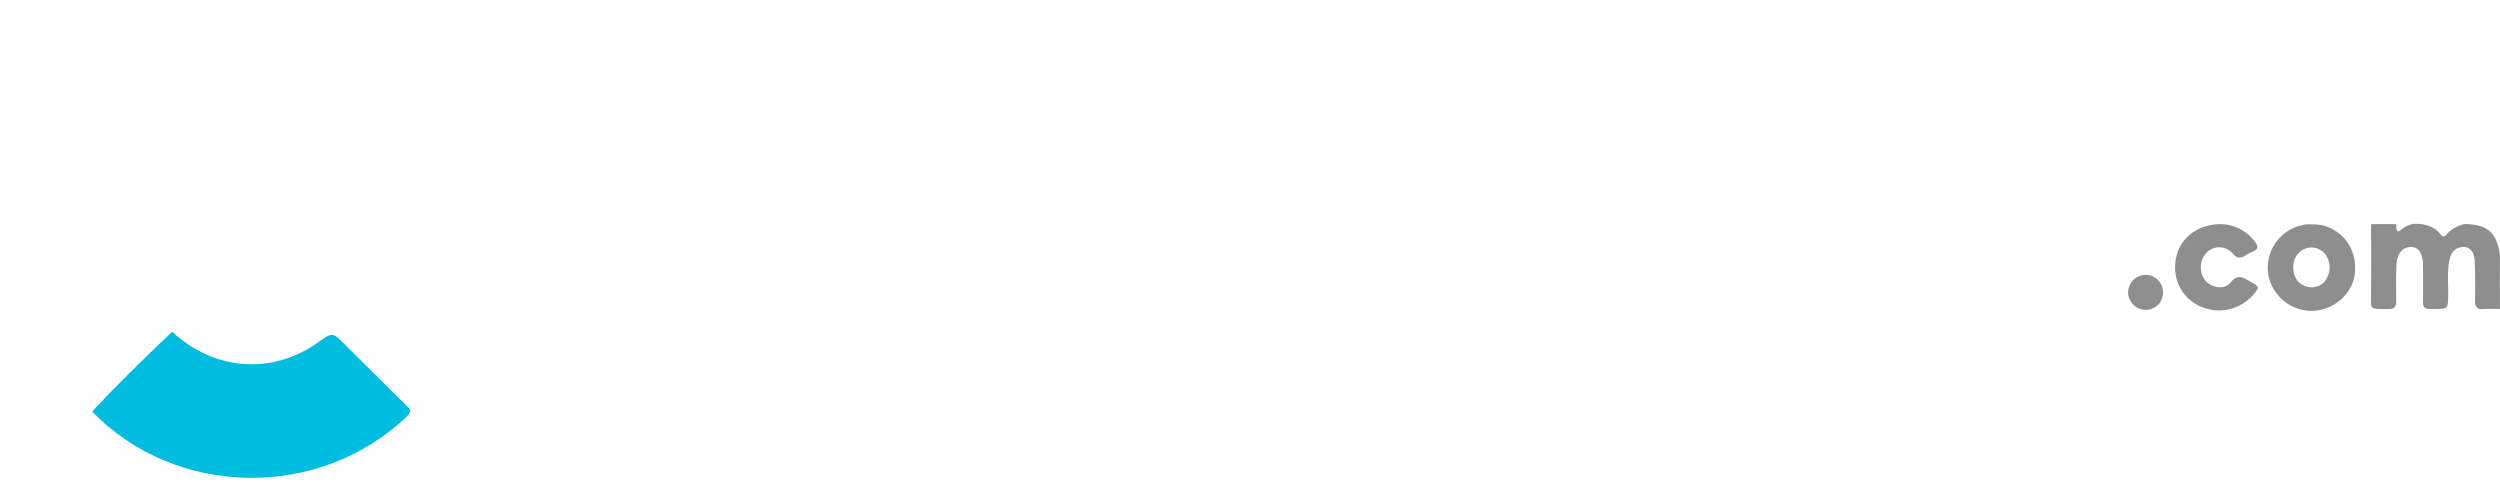 <svg xmlns="http://www.w3.org/2000/svg" xmlns:xlink="http://www.w3.org/1999/xlink" viewBox="0 0 814.75 163.9"><defs><style>.cls-1,.cls-2,.cls-3,.cls-4{fill:none;}.cls-2,.cls-4{clip-path:url(#clip-path);}.cls-2,.cls-3{clip-rule:evenodd;}.cls-5{clip-path:url(#clip-path-5);}.cls-6{fill:#6654a0;}.cls-7{clip-path:url(#clip-path-6);}.cls-8{fill:#00bcde;}.cls-9{clip-path:url(#clip-path-7);}.cls-10{fill:#b9b9bf;}.cls-11{clip-path:url(#clip-path-8);}.cls-12{fill:#e1519a;}.cls-13{clip-path:url(#clip-path-9);}.cls-14{fill:#1c1826;}.cls-15,.cls-18{fill:#8e8e8e;}.cls-16{fill:#cbcbcb;}.cls-17{fill:#8f8f8f;}.cls-18{stroke:#8e8e8e;stroke-miterlimit:10;stroke-width:0.5px;}</style><clipPath id="clip-path"><rect class="cls-1" width="812.09" height="150.33"/></clipPath><clipPath id="clip-path-5" transform="translate(8.17 7.12)"><path class="cls-2" d="M21.85,127A69.21,69.21,0,0,1,.79,85.38C-2.46,61.81,4.34,41.21,20.57,23.77A13.41,13.41,0,0,1,22,22.64l25.92,26C37.56,60.15,34.53,73.21,39.65,88a37.76,37.76,0,0,0,8.29,13C39,109.39,30.27,118,21.85,127"/></clipPath><clipPath id="clip-path-6" transform="translate(8.17 7.12)"><path class="cls-3" d="M21.85,127c8.42-9,17.18-17.58,26.09-26,15.29,14,34.23,13,47.4,3.55,4.84-3.48,4.84-3.48,9,.72L124,124.78c1.13,1.14,2.39,1.94.47,3.78C95.8,156,49,155.08,21.85,127"/></clipPath><clipPath id="clip-path-7" transform="translate(8.17 7.12)"><path class="cls-2" d="M38.59,81.79l-19.34-7,19.34-7.18c9.87-3.35,19.72-6.75,29.62-10,12.37-4.08,24.44,4.44,24.45,17.14A18,18,0,0,1,68.94,92.1C58.76,88.84,48.7,85.24,38.59,81.79"/></clipPath><clipPath id="clip-path-8" transform="translate(8.17 7.12)"><path class="cls-2" d="M123.86,20.55C105.39,4,83.88-1.95,59.63,2.44A67,67,0,0,0,22,22.64l25.92,26c4-3.3,8.12-6.28,12.87-8.08.44-.17.89-.34,1.36-.49s.87-.27,1.32-.39A28.19,28.19,0,0,1,66.88,39a51.61,51.61,0,0,1,14.12,0l0,0A33,33,0,0,1,97.68,47.1c1.67,1.46,2.57,1.57,4.17-.06q11-11.22,22.18-22.19c1.81-1.76,1.64-2.68-.17-4.3"/></clipPath><clipPath id="clip-path-9" transform="translate(8.17 7.12)"><path class="cls-4" d="M157.49,98.24a25.88,25.88,0,0,0,23.22-14.19l-12.82-6.79a11.31,11.31,0,0,1-10.4,7.28c-6.12,0-11.07-4.76-11.07-11.65s5-11.66,11.07-11.66a11.31,11.31,0,0,1,10.4,7.28l12.82-6.79a25.9,25.9,0,0,0-23.22-14.19c-14.28,0-25.83,10.49-25.83,25.36s11.55,25.35,25.83,25.35Zm50.7,0c6.51,0,11.27-3.31,13.21-5.93v4.86h14.67V48.6H221.4v4.86c-1.94-2.62-6.7-5.93-13.21-5.93-12.72,0-22.53,11.56-22.53,25.36s9.81,25.35,22.53,25.35Zm3.31-13.31c-6.61,0-11.08-5.05-11.08-12s4.47-12,11.08-12,11.07,5,11.07,12-4.47,12-11.07,12Zm51.28,12.24V24.32H248.11V97.17ZM282.11,42A9.13,9.13,0,1,0,273,32.87,9.14,9.14,0,0,0,282.11,42Zm7.38,55.17V48.6H274.82V97.17Zm39.92,1.07c12.73,0,22.54-11.56,22.54-25.35s-9.81-25.36-22.54-25.36c-6.51,0-11.27,3.31-13.21,5.93V24.32H301.54V97.17H316.2V92.31c1.94,2.62,6.7,5.93,13.21,5.93Zm-3.3-13.31c-6.61,0-11.07-5.05-11.07-12s4.46-12,11.07-12,11.07,5,11.07,12-4.47,12-11.07,12Zm49.63,12.24v-23c0-7,3.5-11.85,9.81-11.85a18.94,18.94,0,0,1,6.51,1.16V48.6A17.4,17.4,0,0,0,387.3,48a12.56,12.56,0,0,0-11.56,7.87V48.6H361.08V97.17Zm40.6,1.07c6.51,0,11.27-3.31,13.21-5.93v4.86h14.67V48.6H429.55v4.86c-1.94-2.62-6.7-5.93-13.21-5.93-12.72,0-22.53,11.56-22.53,25.36s9.81,25.35,22.53,25.35Zm3.3-13.31c-6.6,0-11.07-5.05-11.07-12s4.47-12,11.07-12,11.08,5,11.08,12-4.47,12-11.08,12ZM481,97.75a33,33,0,0,0,8.74-1v-13a14.14,14.14,0,0,1-5.34.88c-5.83,0-8.26-2.43-8.26-8.26v-15h13.6V48.6h-13.6V35.1H461.51V48.6h-9.72V61.33h9.72V79.39c0,12.34,8.74,18.36,19.52,18.36ZM506.28,42a9.13,9.13,0,1,0-9.13-9.13A9.14,9.14,0,0,0,506.28,42Zm7.39,55.17V48.6H499V97.17Zm34.57,1.07A25.36,25.36,0,1,0,522.7,72.89a25.36,25.36,0,0,0,25.54,25.35Zm0-13.7c-6.12,0-10.78-4.76-10.78-11.65s4.66-11.66,10.78-11.66S559,66,559,72.89s-4.66,11.65-10.78,11.65Zm49.25,12.63V73.57c0-8.75,4.27-12.73,9.81-12.73,5.24,0,7.87,4.08,7.87,10.78V97.17h14.66V69.1c0-12.73-6.89-21.57-18.84-21.57-6.31,0-11.17,2.72-13.5,6v-5H582.82V97.17ZM658,98.24c10.68,0,18.94-6.71,18.94-16.13,0-8.74-5.44-13-14.28-15.34l-4.47-1.17c-3.69-1-4.08-2.43-4.08-3.5,0-1.84,2.14-2.52,4-2.52a9.38,9.38,0,0,1,7.67,3.88l9.52-7.86c-3.89-5.35-9.62-8.07-17.1-8.07-10.58,0-18.45,5.93-18.65,15-.19,7.77,4.57,13.7,13.8,15.93l3.2.78c5.05,1.26,5.93,2.14,5.93,3.79,0,1.94-2.24,2.72-4.47,2.72a12.43,12.43,0,0,1-10.49-5l-9.71,8.83c4.46,5.93,11.75,8.75,20.2,8.75Z"/></clipPath></defs><g id="Layer_2" data-name="Layer 2"><g id="Layer_1-2" data-name="Layer 1"><g id="Logo_Black" data-name="Logo Black"><g class="cls-5"><rect class="cls-6" y="21.6" width="64.28" height="120.67"/></g><g class="cls-7"><rect class="cls-8" x="21.85" y="99.88" width="119.93" height="64.03"/></g><g class="cls-9"><rect class="cls-10" x="19.25" y="55.56" width="89.75" height="52.74"/></g><g class="cls-11"><rect class="cls-12" x="22" width="119.65" height="63.93"/></g><g class="cls-13"><rect class="cls-14" x="131.66" y="22.69" width="561.62" height="90.84"/></g><path class="cls-15" d="M749.24,66.44a12.25,12.25,0,0,0-1.71-.31c-.38,0-.75-.08-1.12-.13s-1.08,0-1.47,0h-.5s-.43,0-.91,0c-.25,0-.49.07-.74.09-.75.25-1.56.35-2.31.61a14.2,14.2,0,0,0-9.38,15.87,14.38,14.38,0,0,0,14.38,11.61c6.93-.21,13-5.46,13.76-12C760.14,74.78,756.1,68.49,749.24,66.44Zm-2,19.69a5.88,5.88,0,0,1-4.89-.36A5.11,5.11,0,0,1,740,83.43a7,7,0,0,1-.77-3.54,6.26,6.26,0,0,1,2.21-5,5.74,5.74,0,0,1,8.5,1.24l0,.06a7.08,7.08,0,0,1,.36,7A5.11,5.11,0,0,1,747.22,86.13Z" transform="translate(8.17 7.12)"/><path class="cls-16" d="M806.56,77.36c-.22.09-.48.16-.52.38-1,5.29-1.77,10.58.46,15.79h.07C806.51,90,806.51,81.4,806.56,77.36Z" transform="translate(8.17 7.12)"/><path class="cls-15" d="M806.58,76.34c-.92-7.58-3.92-10.27-11.42-10.45a10.57,10.57,0,0,0-6,3.39c-.67.84-1.26.89-1.94,0-2.3-2.9-5.47-3.56-8.94-3.43a9,9,0,0,0-3.88,1.86c-.38.33-1.07.89-1.36.25-1.26-2.75-3.63-1.17-5.48-1.5-2.18-.4-3,.58-3,2.86.12,6.32,0,12.65,0,19,0,5.78-.82,5.13,5.48,5.29,2.26.06,2.78-.89,2.73-2.9-.08-3.79-.08-7.59.06-11.39s2-5.94,4.65-5.94,3.93,1.95,4,6,.06,8,0,11.93c0,1.61.58,2.37,2.22,2.25.45,0,.91,0,1.36,0,4.62,0,4.57,0,4.64-4.47.06-3.79-.37-7.6.38-11.36.35-1.76,1.05-3.32,2.83-4,2.91-1.17,5.24.46,5.41,4.06.21,4.42.17,8.85.12,13.28,0,1.85.64,2.66,2.54,2.54s3.63-.06,5.44-.08c0-1.1,0-2.19,0-3.29C806.51,85.6,806.53,79,806.58,76.34Z" transform="translate(8.17 7.12)"/><path class="cls-15" d="M715.59,65.93a14.2,14.2,0,0,1,11.06,5.66c1.13,1.44,1.29,2.52-.66,3.31A11.68,11.68,0,0,0,723.83,76c-1.72,1.19-3,1.21-4.49-.62a5.72,5.72,0,0,0-8.28-.26,6.94,6.94,0,0,0-.53,9.13c2,2.42,6.29,3.19,8.2.75,2.49-3.18,4.36-1.52,6.62-.26,2.87,1.6,2.91,1.74.8,4.24a14.81,14.81,0,0,1-17.82,3.47c-6-3-8.83-9.48-7.16-16.24C702.67,70.19,708.33,65.93,715.59,65.93Z" transform="translate(8.17 7.12)"/><path class="cls-17" d="M696.75,88.28A5.55,5.55,0,0,1,691,93.84a5.78,5.78,0,0,1-5.63-5.78,5.86,5.86,0,0,1,5.84-5.61A5.67,5.67,0,0,1,696.75,88.28Z" transform="translate(8.17 7.12)"/><rect class="cls-15" x="772.75" y="73.05" width="8.2" height="4.78"/><line class="cls-18" x1="814.45" y1="93.85" x2="814.49" y2="100.66"/></g></g></g></svg>